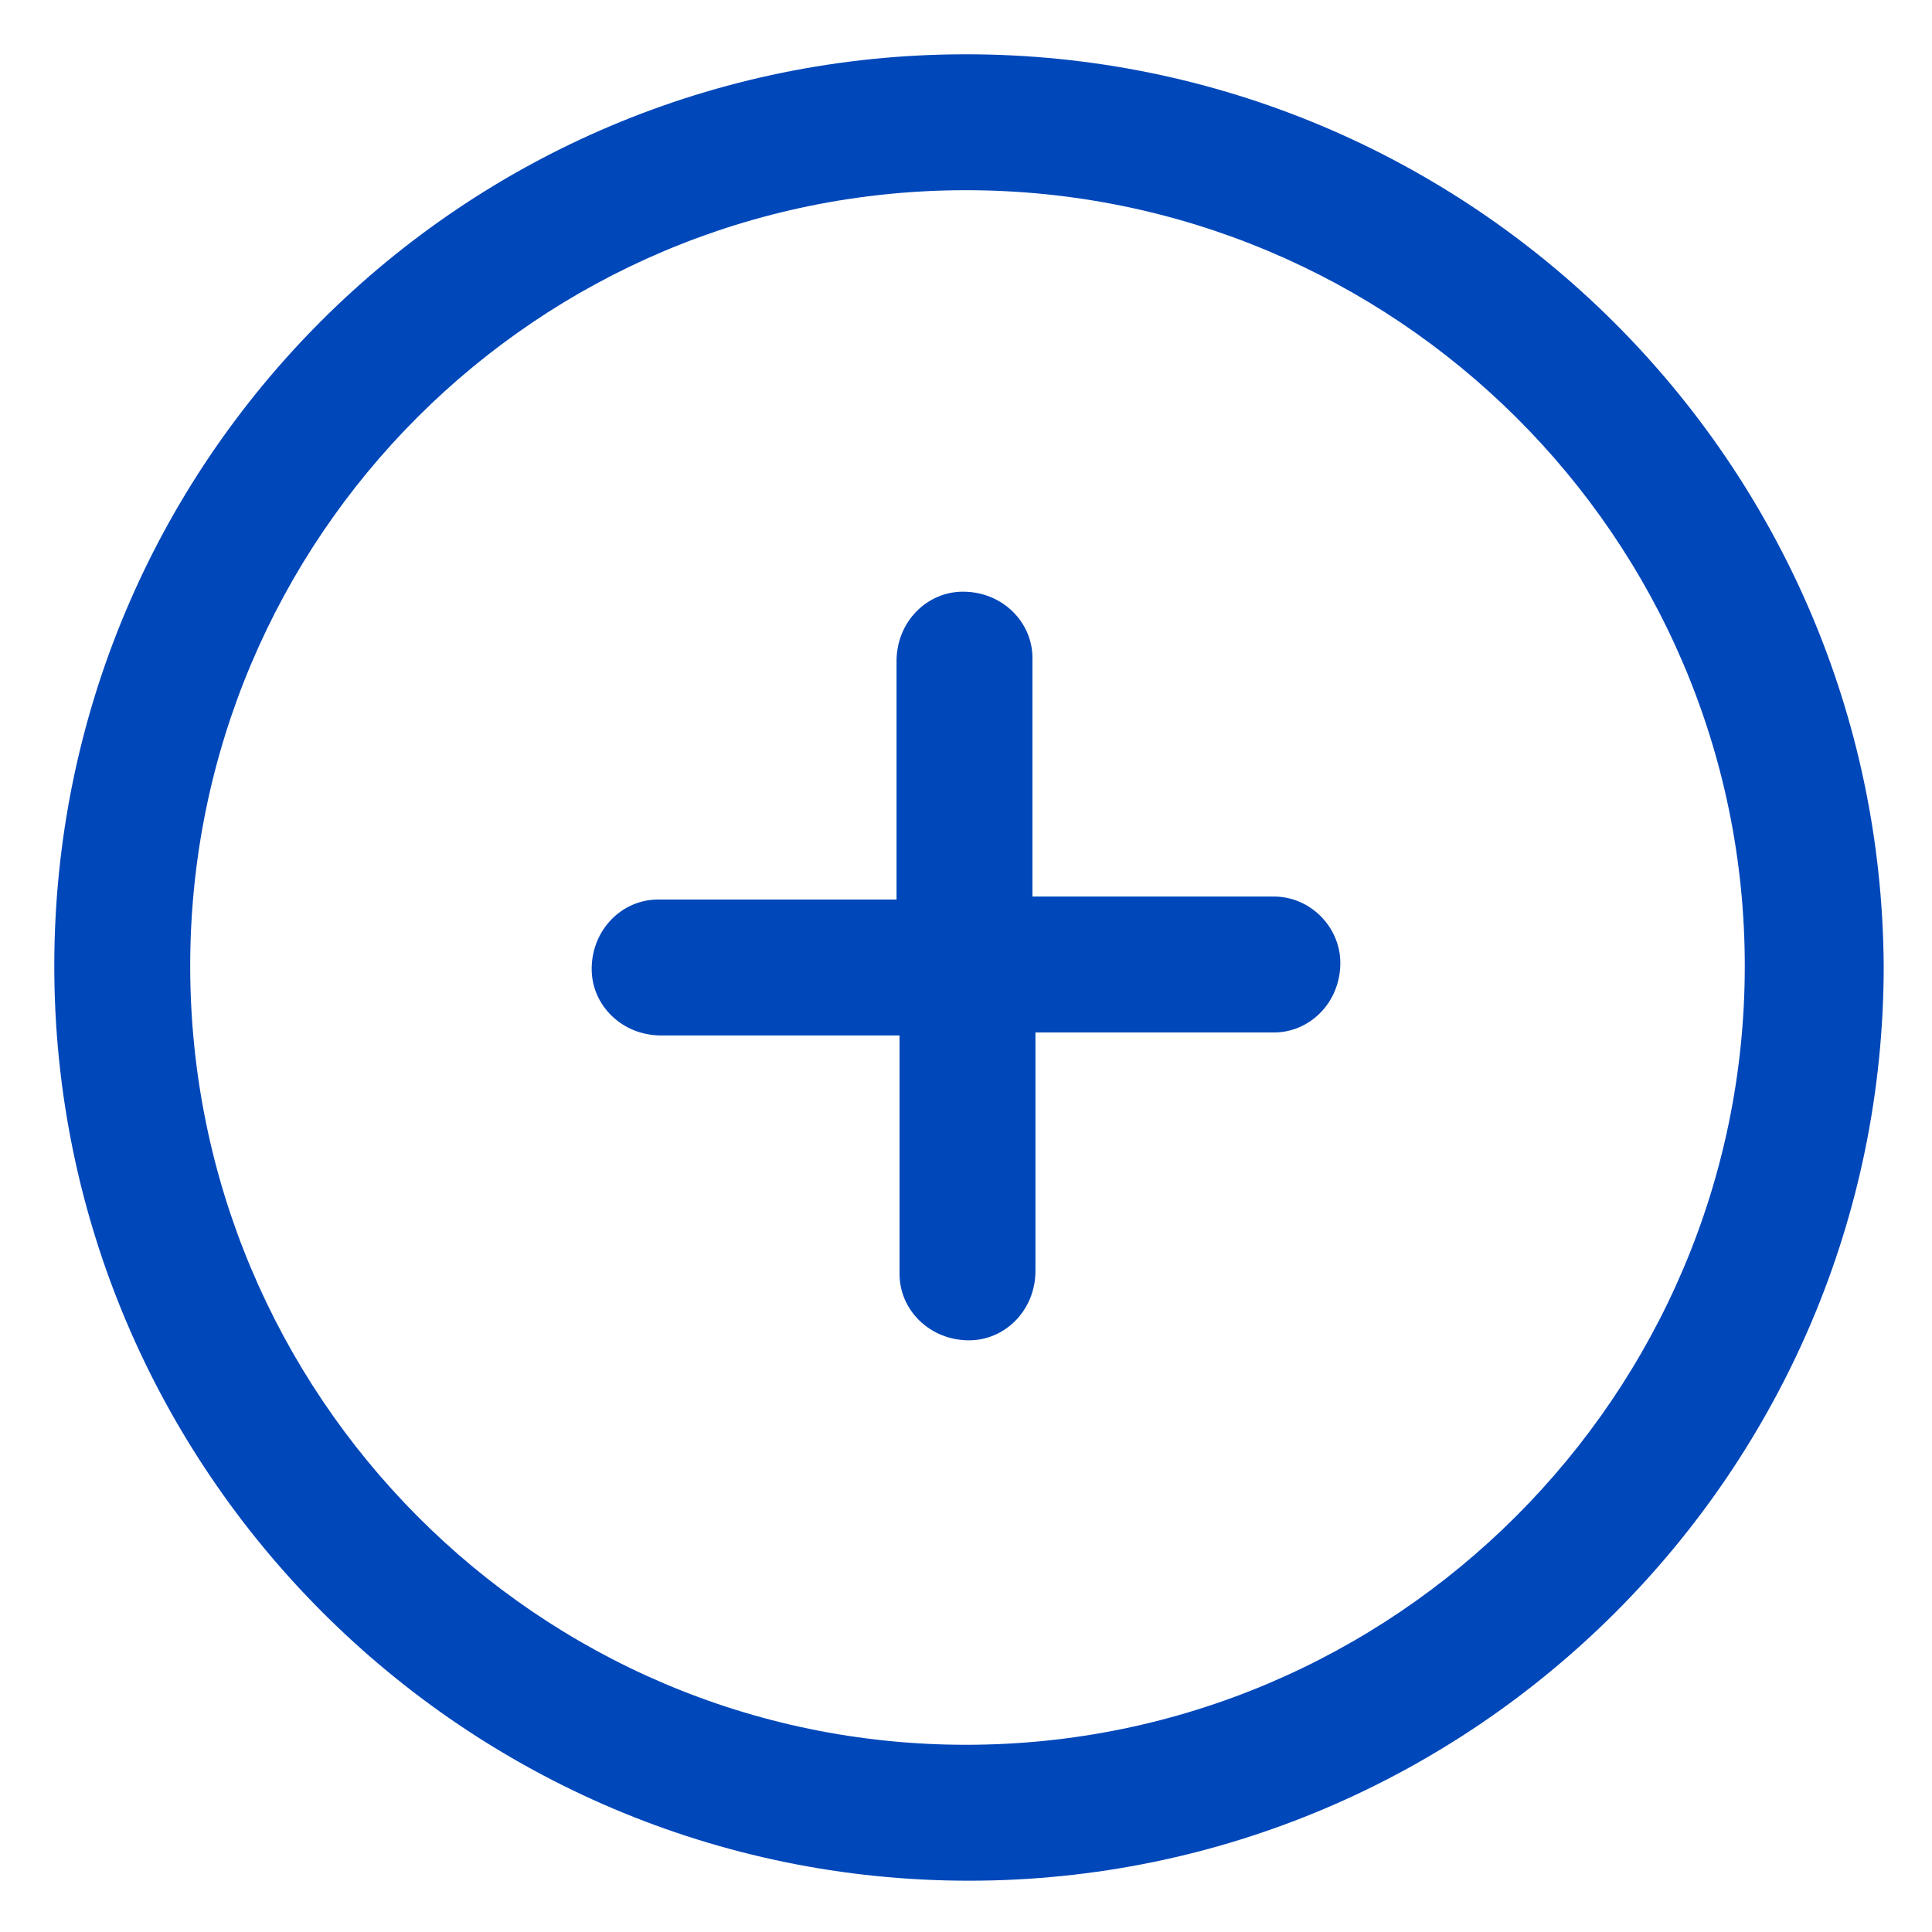 <svg width="20" height="20" viewBox="0 0 20 20" fill="none" xmlns="http://www.w3.org/2000/svg">
<g clip-path="url(#clip0_2336_52)">
<path d="M13.188 9.281H10.688V6.812C10.688 6.438 10.375 6.125 9.969 6.125C9.594 6.125 9.281 6.438 9.281 6.844V9.312H6.812C6.438 9.312 6.125 9.625 6.125 10.031C6.125 10.406 6.438 10.719 6.844 10.719H9.312V13.188C9.312 13.562 9.625 13.875 10.031 13.875C10.406 13.875 10.719 13.562 10.719 13.156V10.688H13.188C13.562 10.688 13.875 10.375 13.875 9.969C13.875 9.594 13.562 9.281 13.188 9.281Z" fill="#0047BA"/>
<path d="M10 0.562C4.781 0.562 0.562 4.781 0.562 10C0.562 15.219 4.812 19.469 10.031 19.469C15.25 19.469 19.5 15.219 19.5 10C19.469 4.781 15.219 0.562 10 0.562ZM10 18.062C5.562 18.062 1.969 14.438 1.969 10C1.969 5.562 5.562 1.969 10 1.969C14.438 1.969 18.062 5.562 18.062 10C18.062 14.438 14.438 18.062 10 18.062Z" fill="#0047BA"/>
</g>
</svg>
